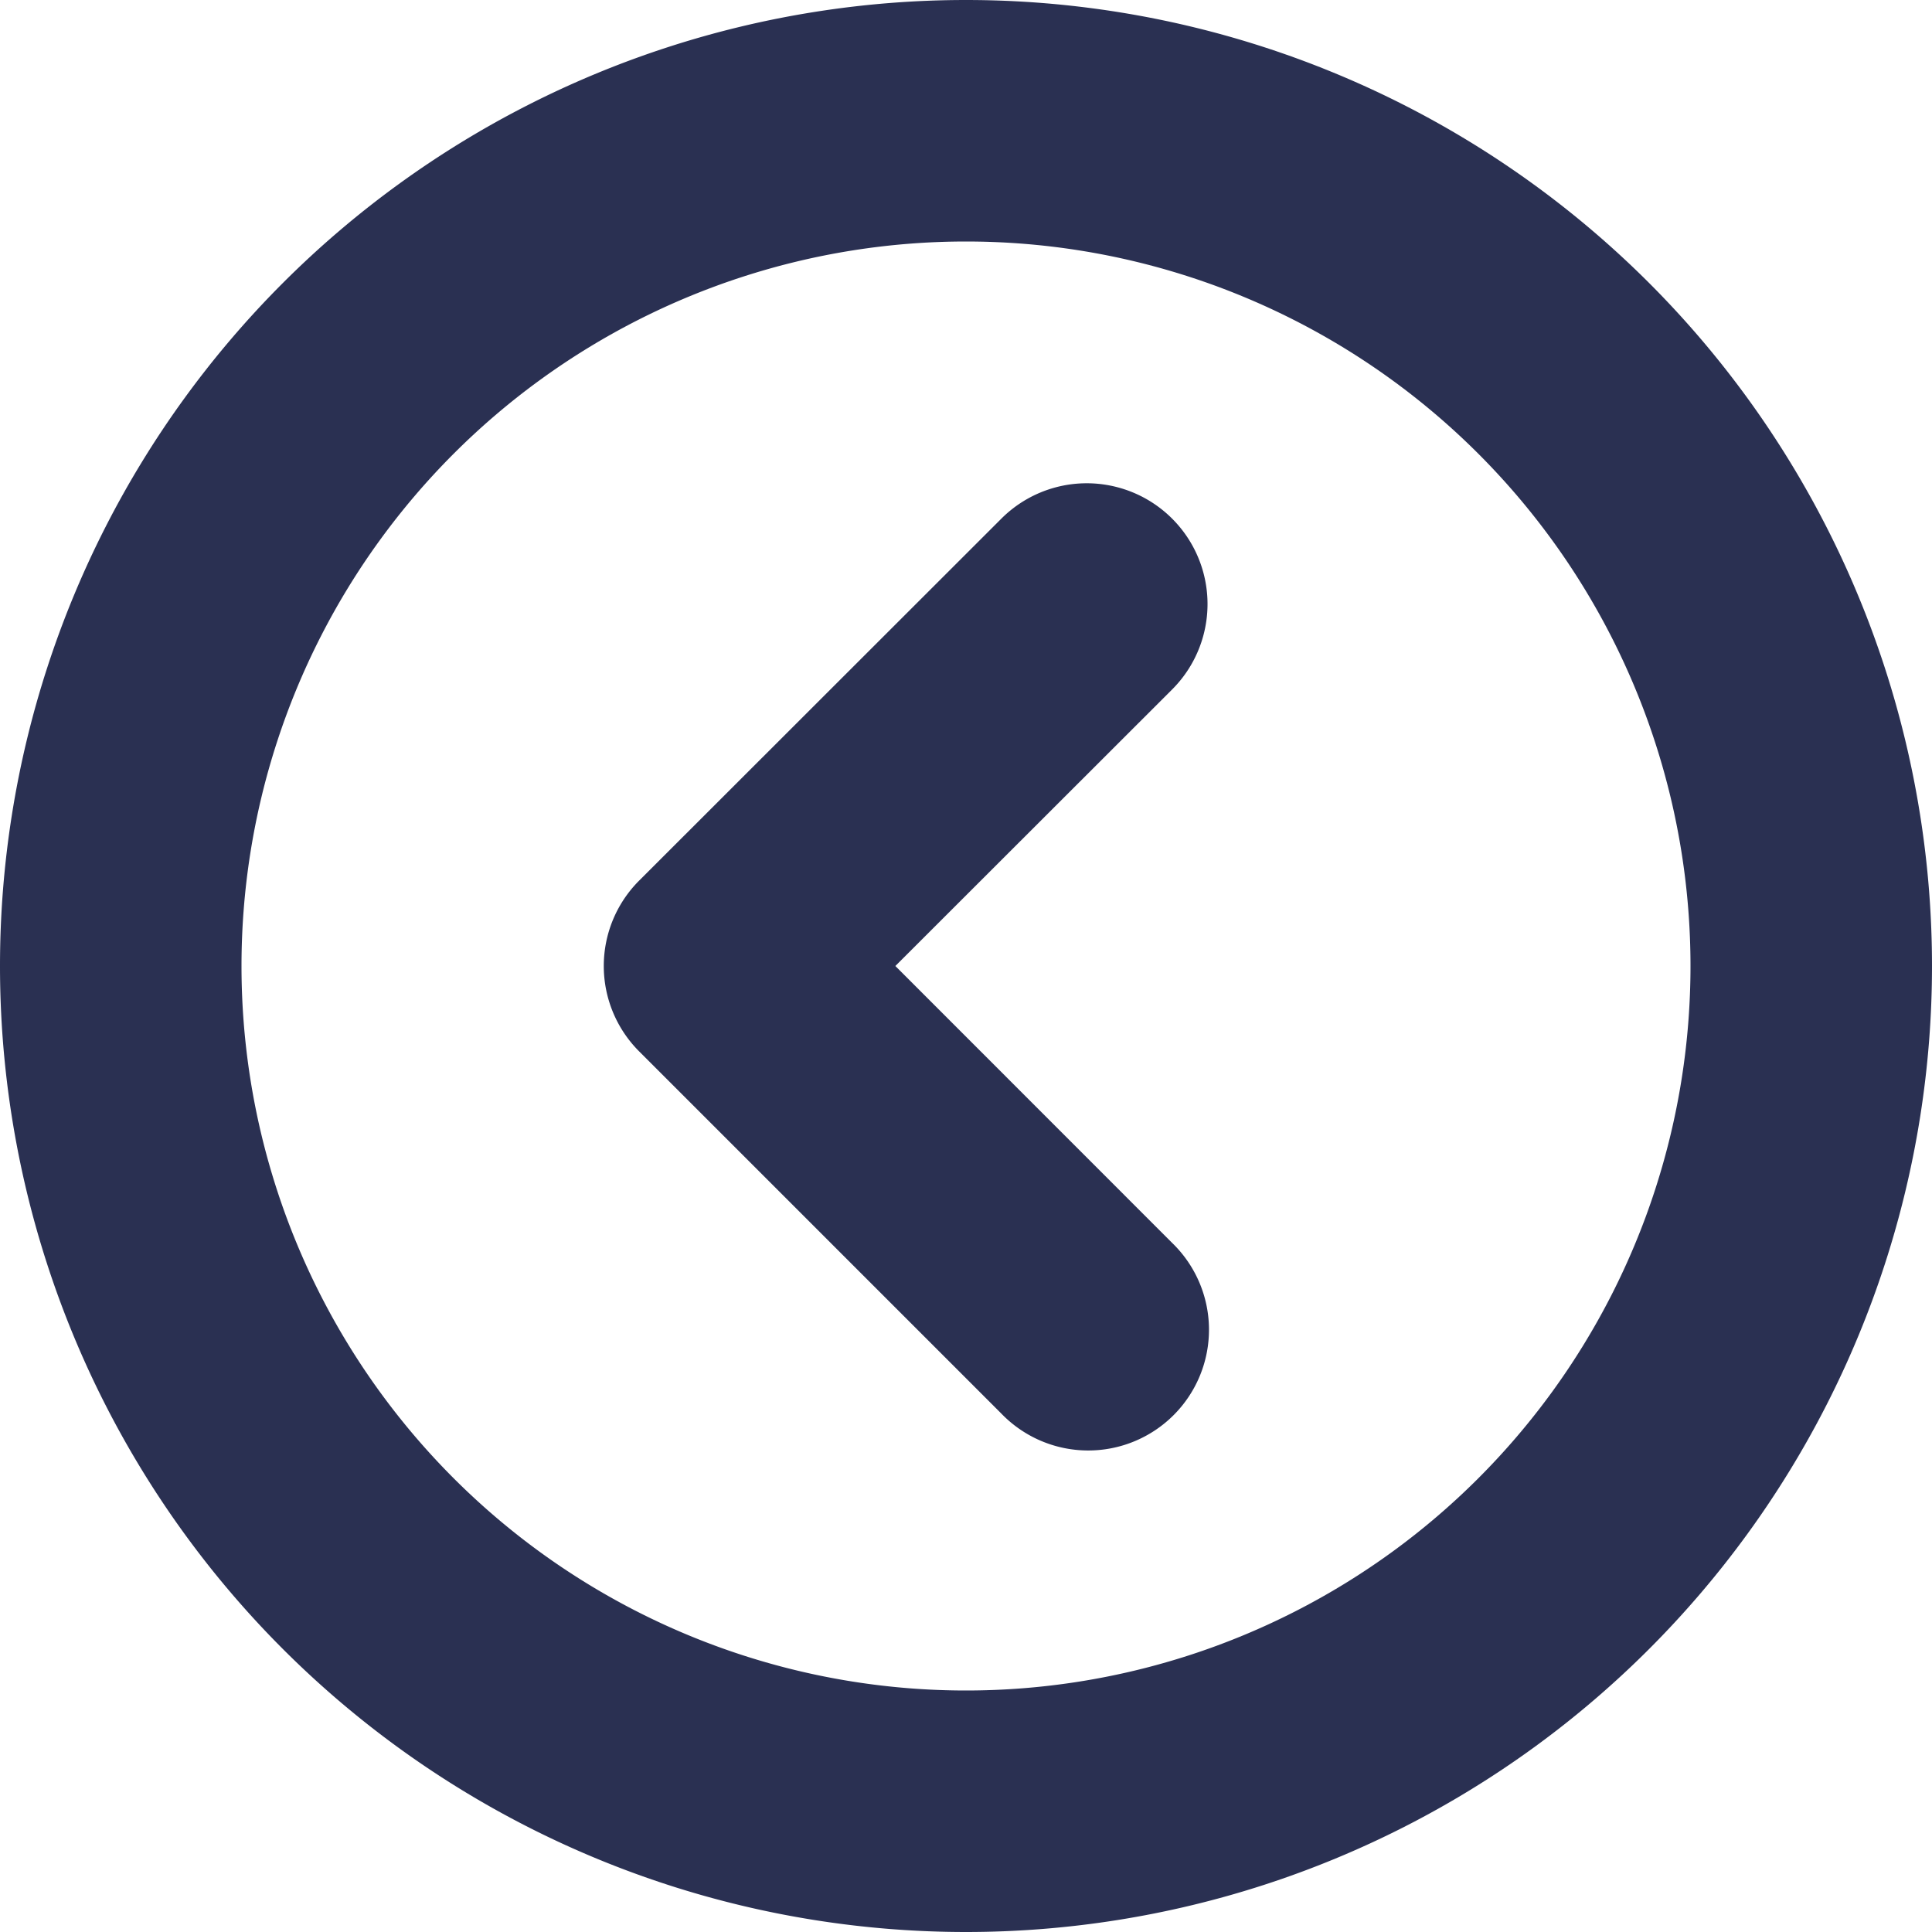 <svg width="16" height="16" viewBox="0 0 16 16" xmlns="http://www.w3.org/2000/svg"><title>ic-slider-left</title><g fill="#2A3052" fill-rule="nonzero"><path d="M8 14A6 6 0 1 0 8 2a6 6 0 0 0 0 12zm0 2A8 8 0 1 1 8 0a8 8 0 0 1 0 16z"/><path d="M9.707 10.293a1 1 0 1 1-1.414 1.414l-3-3a1 1 0 0 1 0-1.414l3-2.998A1 1 0 1 1 9.707 5.71L7.415 8l2.292 2.293z"/></g></svg>